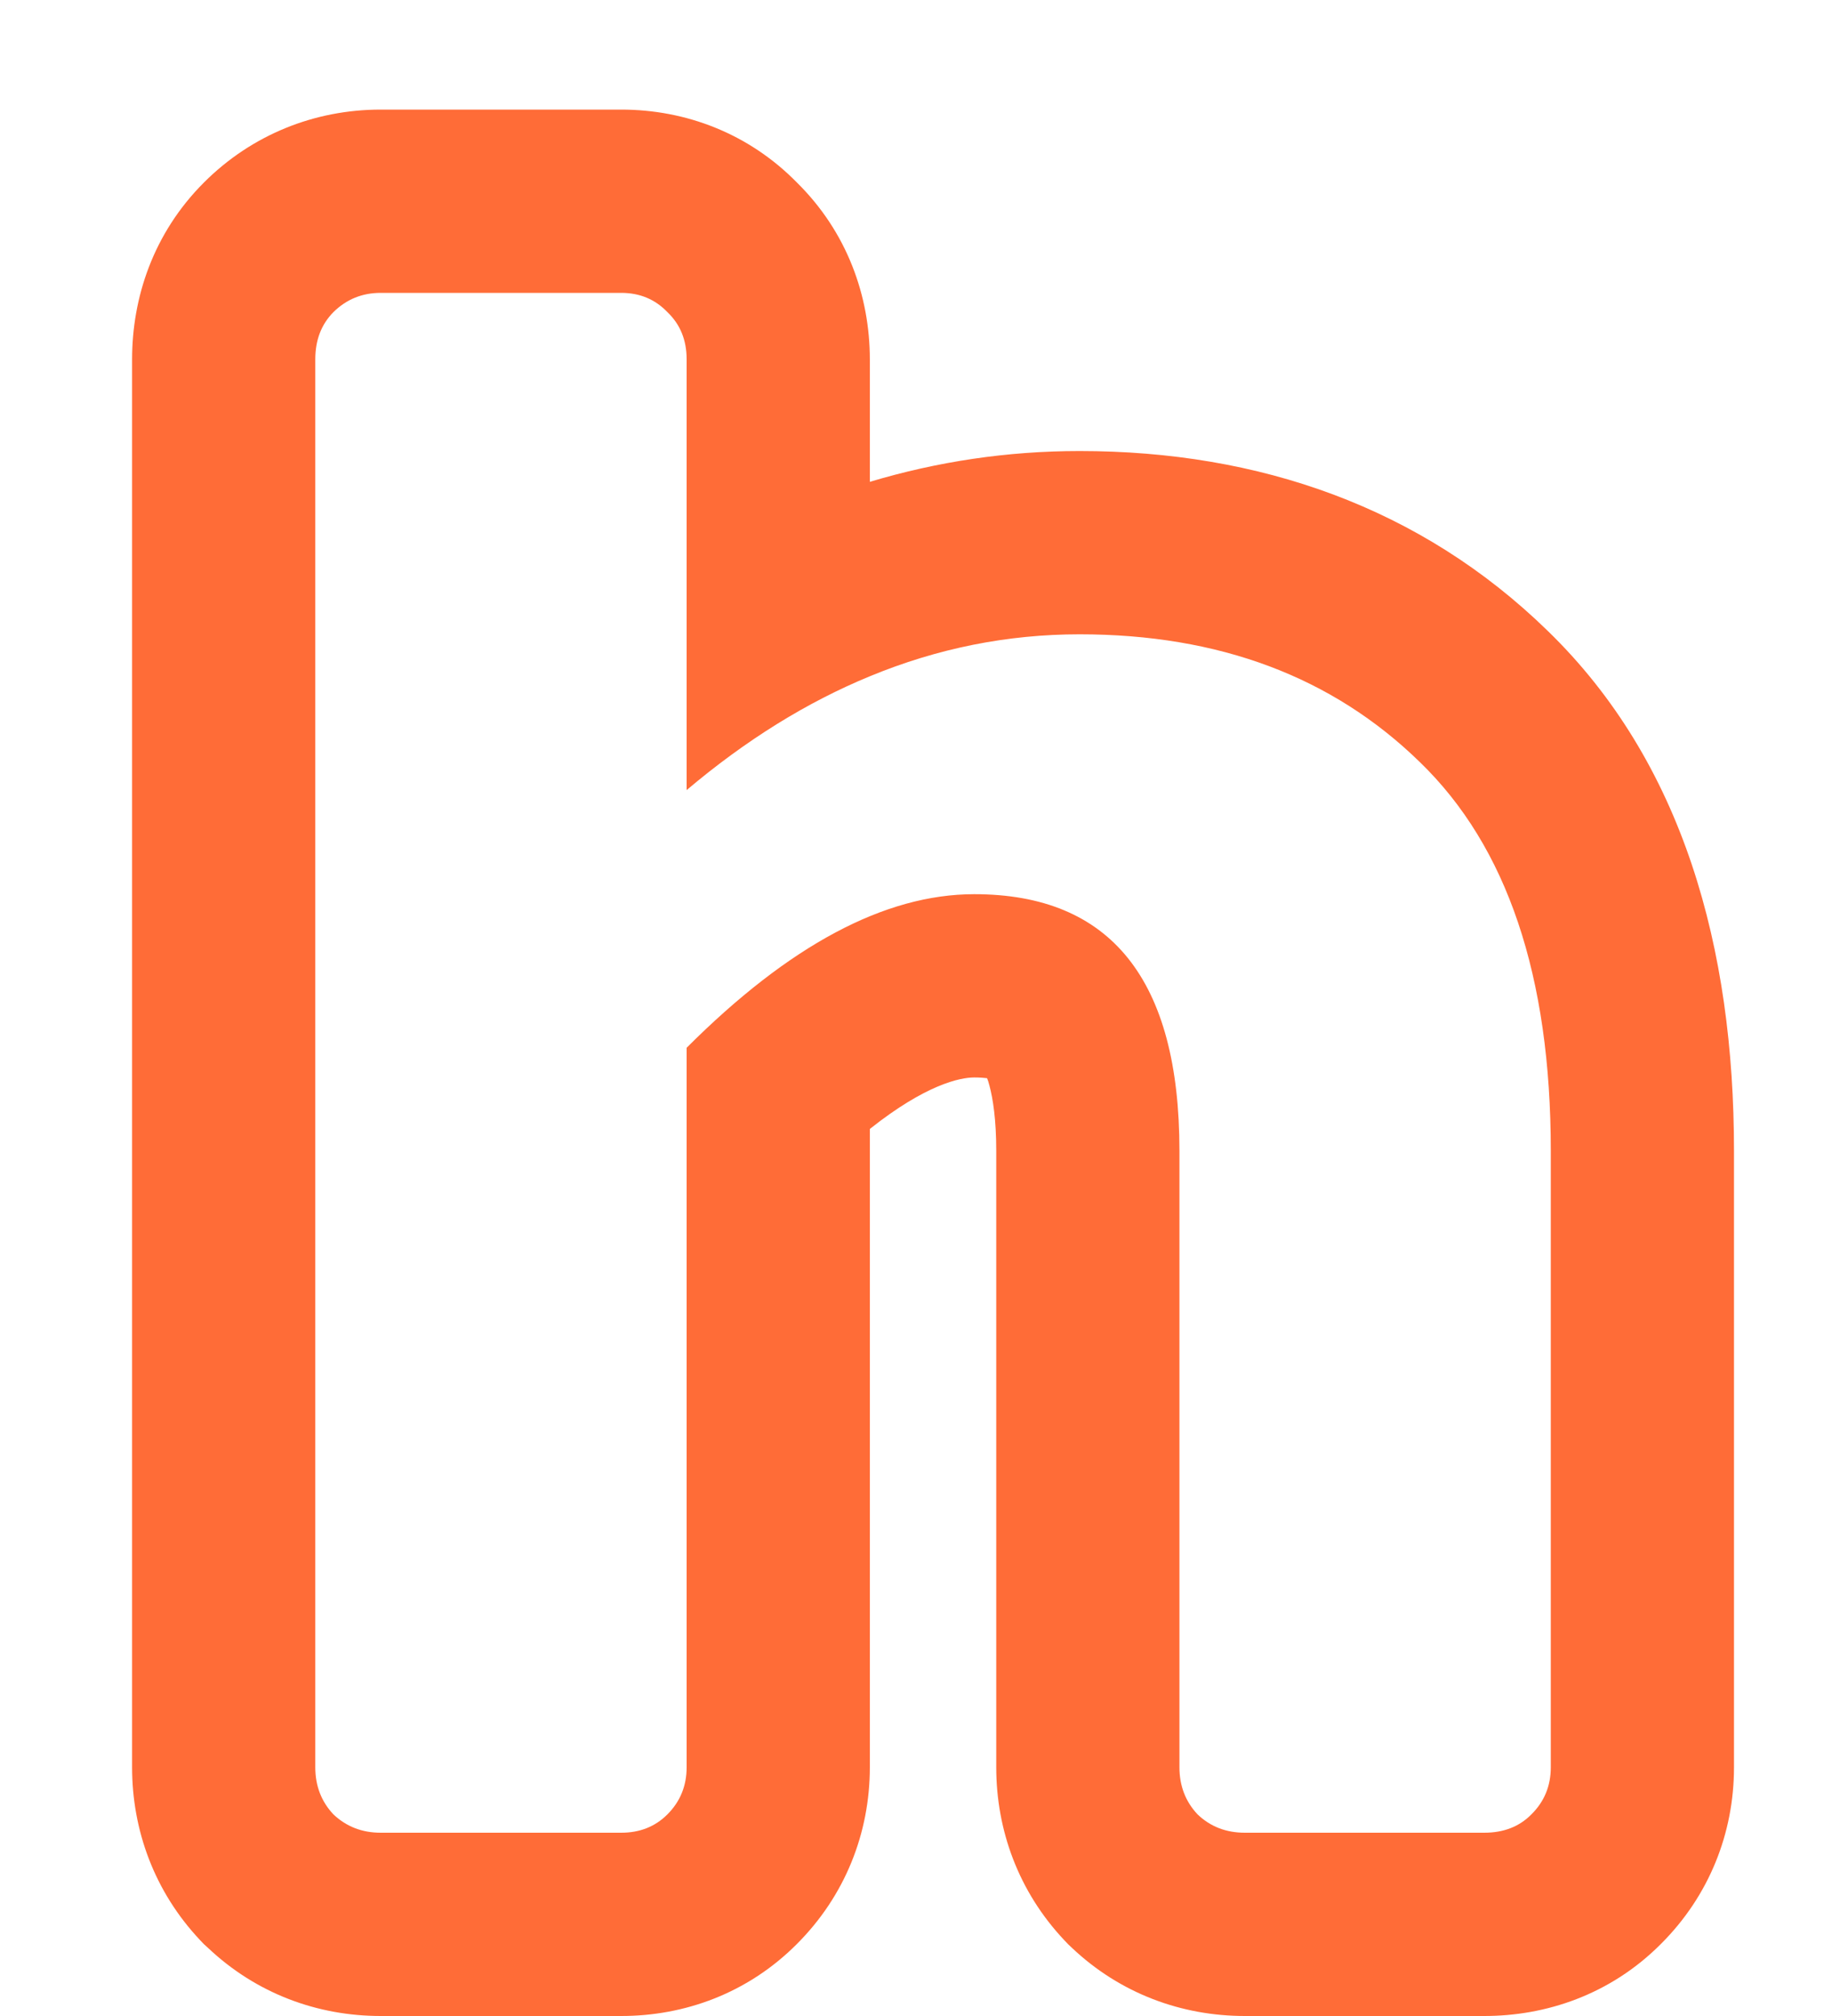 <svg width="10" height="11" viewBox="0 0 10 11" fill="none" xmlns="http://www.w3.org/2000/svg">
<path fill-rule="evenodd" clip-rule="evenodd" d="M4.748 3.69C5.118 3.537 5.5 3.461 5.893 3.461C6.654 3.461 7.273 3.693 7.75 4.158C8.227 4.619 8.465 5.326 8.465 6.279V9.643C8.465 9.744 8.43 9.83 8.359 9.9C8.293 9.967 8.207 10 8.102 10H6.795C6.693 10 6.607 9.967 6.537 9.9C6.471 9.83 6.438 9.744 6.438 9.643V6.279C6.438 5.346 6.064 4.879 5.318 4.879C4.83 4.879 4.307 5.158 3.748 5.717V9.643C3.748 9.744 3.713 9.83 3.643 9.9C3.576 9.967 3.492 10 3.391 10H2.078C1.977 10 1.891 9.967 1.82 9.9C1.754 9.83 1.721 9.744 1.721 9.643V1.961C1.721 1.855 1.754 1.77 1.82 1.703C1.891 1.633 1.977 1.598 2.078 1.598H3.391C3.492 1.598 3.576 1.633 3.643 1.703C3.713 1.77 3.748 1.855 3.748 1.961V4.311C4.071 4.038 4.405 3.831 4.748 3.69ZM4.748 2.629C5.115 2.519 5.497 2.461 5.893 2.461C6.874 2.461 7.756 2.768 8.447 3.441C9.189 4.16 9.465 5.176 9.465 6.279V9.643C9.465 10.003 9.329 10.345 9.066 10.607C8.789 10.885 8.437 11 8.102 11H6.795C6.452 11 6.116 10.879 5.85 10.627L5.83 10.608L5.81 10.587C5.559 10.321 5.438 9.985 5.438 9.643V6.279C5.438 6.109 5.42 5.995 5.401 5.924C5.397 5.907 5.392 5.893 5.388 5.883C5.372 5.881 5.349 5.879 5.318 5.879C5.241 5.879 5.054 5.917 4.748 6.16V9.643C4.748 10.003 4.612 10.345 4.35 10.607C4.08 10.878 3.734 11 3.391 11H2.078C1.735 11 1.4 10.879 1.134 10.627L1.113 10.608L1.093 10.587C0.842 10.321 0.721 9.985 0.721 9.643V1.961C0.721 1.626 0.835 1.274 1.113 0.996C1.375 0.734 1.718 0.598 2.078 0.598H3.391C3.743 0.598 4.087 0.728 4.35 0.996C4.625 1.267 4.748 1.617 4.748 1.961V2.629Z" fill="#FF6C37"/>
</svg>
